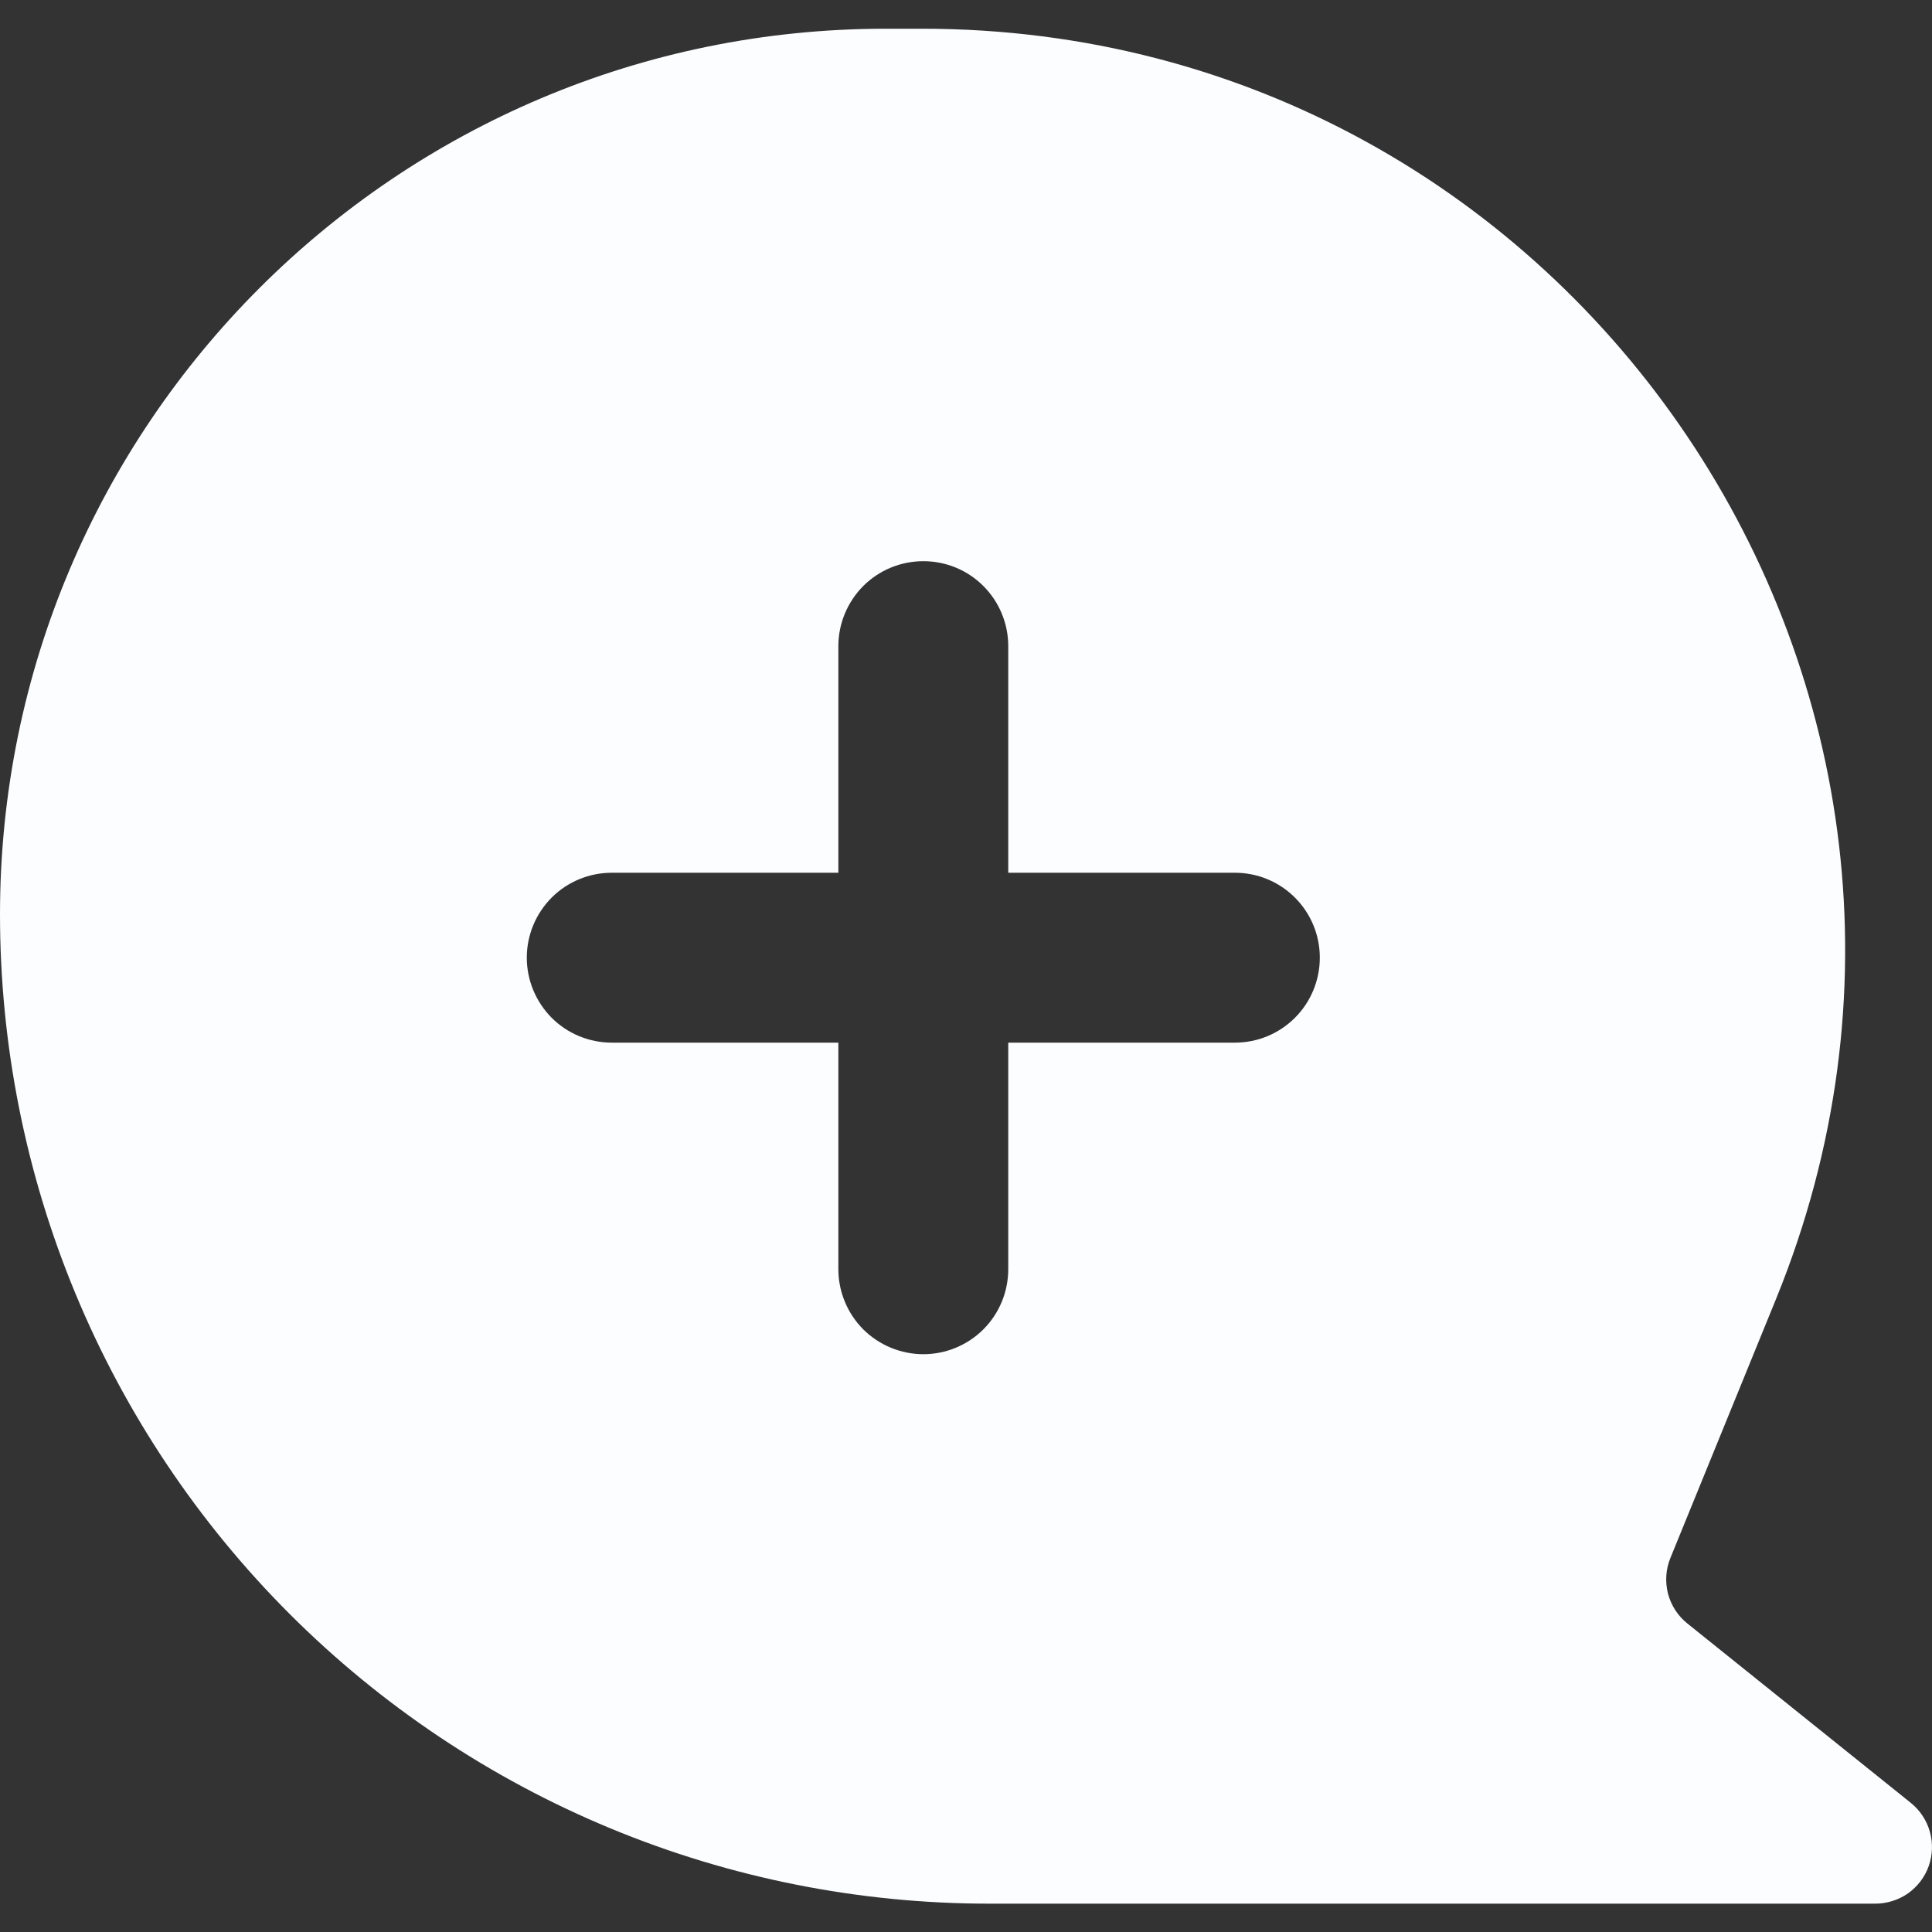 <svg width="15" height="15" viewBox="0 0 15 15" fill="none" xmlns="http://www.w3.org/2000/svg">
<rect x="0" y="0" width="15" height="15" fill="#333333" stroke="none"/>
<path fill-rule="evenodd" clip-rule="evenodd" d="M13.79 10.083C15.707 5.375 12.243 0.223 7.159 0.223H6.877C3.079 0.223 -9.53674e-07 3.301 -9.53674e-07 7.099C-0 8.108 0.198 9.107 0.584 10.039C0.97 10.971 1.536 11.818 2.249 12.531C2.962 13.244 3.809 13.81 4.741 14.196C5.673 14.582 6.672 14.78 7.681 14.78H14.559C14.65 14.78 14.739 14.752 14.814 14.7C14.888 14.647 14.945 14.573 14.975 14.487C15.005 14.401 15.008 14.307 14.983 14.22C14.958 14.132 14.906 14.054 14.835 13.997L13.101 12.605C13.027 12.546 12.974 12.464 12.95 12.372C12.927 12.28 12.933 12.183 12.969 12.096L13.79 10.083ZM6.509 5.016C6.509 4.842 6.579 4.674 6.702 4.55C6.826 4.426 6.994 4.357 7.169 4.357C7.344 4.357 7.512 4.426 7.635 4.55C7.759 4.674 7.828 4.842 7.828 5.016V6.776H9.588C9.763 6.776 9.93 6.845 10.054 6.969C10.178 7.093 10.247 7.26 10.247 7.435C10.247 7.61 10.178 7.778 10.054 7.902C9.93 8.026 9.763 8.095 9.588 8.095H7.828V9.854C7.828 10.029 7.759 10.197 7.635 10.321C7.512 10.444 7.344 10.514 7.169 10.514C6.994 10.514 6.826 10.444 6.702 10.321C6.579 10.197 6.509 10.029 6.509 9.854V8.095H4.75C4.575 8.095 4.407 8.026 4.283 7.902C4.16 7.778 4.09 7.61 4.09 7.435C4.09 7.26 4.16 7.093 4.283 6.969C4.407 6.845 4.575 6.776 4.75 6.776H6.509V5.016Z" fill="#FCFDFF"/>
</svg>
